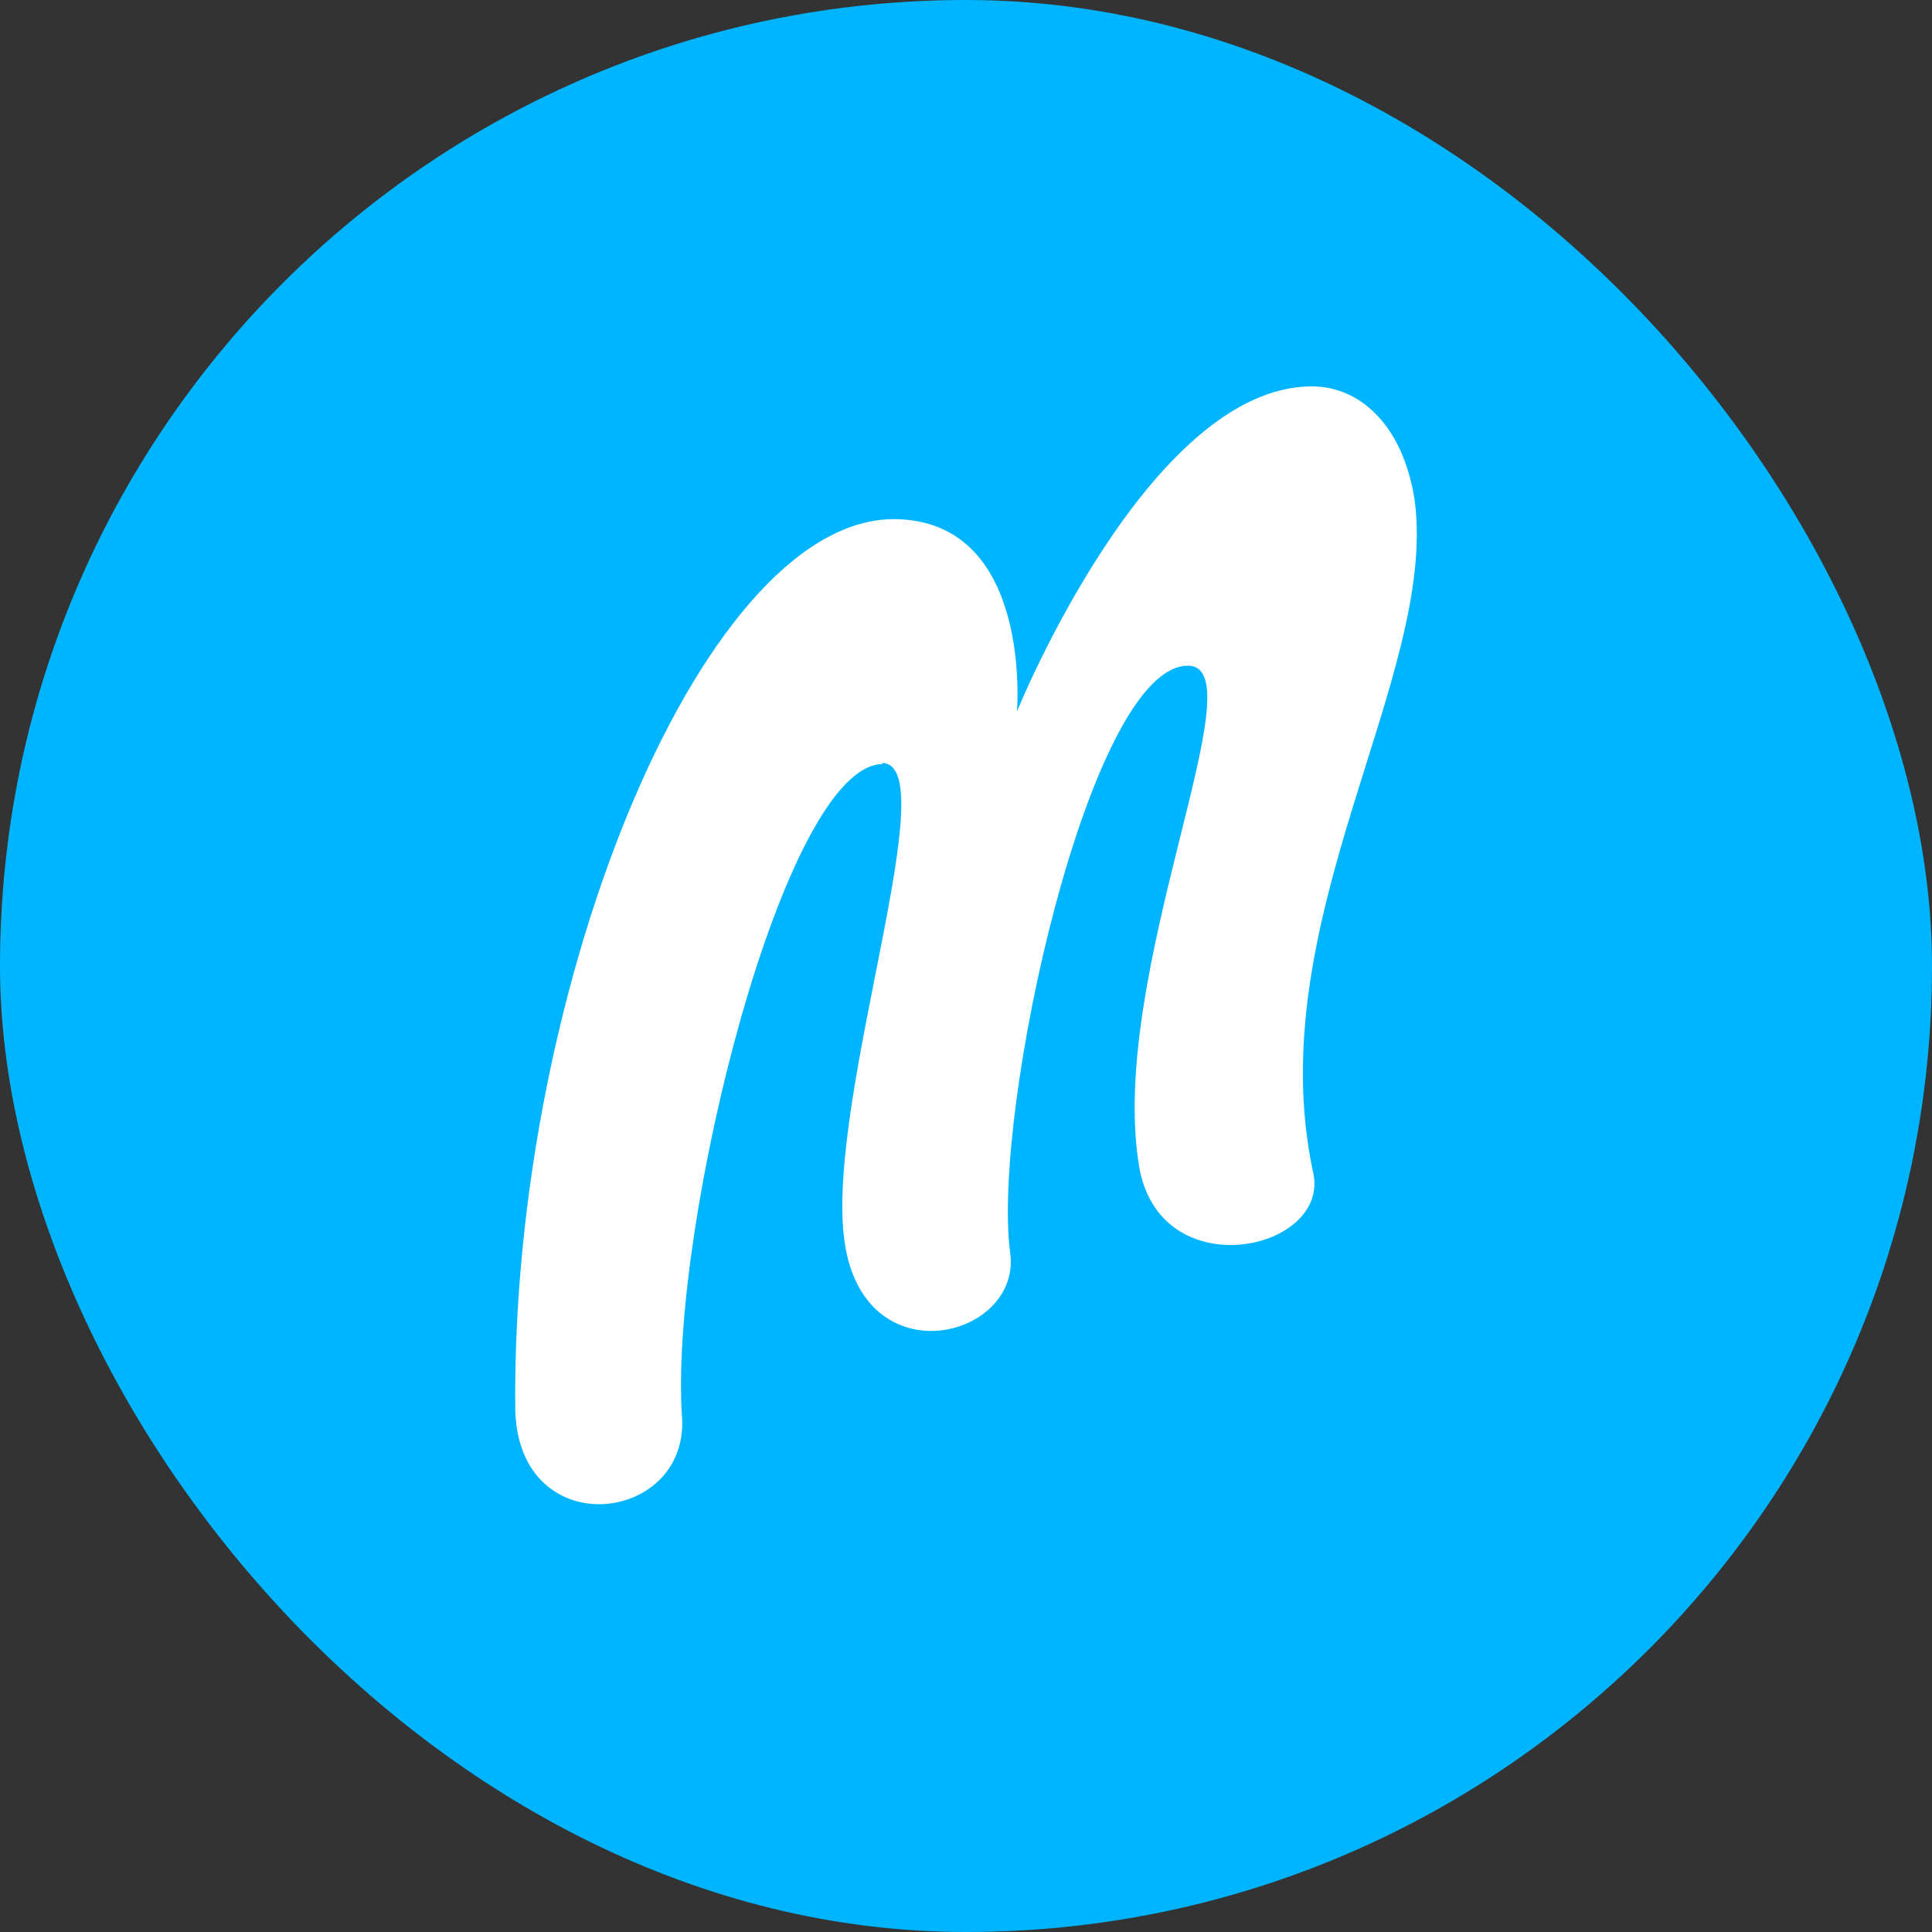 <?xml version="1.0" encoding="UTF-8"?>
<svg width="30px" height="30px" viewBox="0 0 30 30" version="1.1" xmlns="http://www.w3.org/2000/svg" xmlns:xlink="http://www.w3.org/1999/xlink">
    <rect x="0" y="0" width="30" height="30" fill="#333333" stroke="none"/>
    <!-- Generator: Sketch 49.3 (51167) - http://www.bohemiancoding.com/sketch -->
    <title>icon-timeline-marvelapp</title>
    <desc>Created with Sketch.</desc>
    <defs></defs>
    <g id="icon-timeline-marvelapp" stroke="none" stroke-width="1" fill="none" fill-rule="evenodd">
        <g id="Group">
            <rect id="Rectangle-16" fill="#00B5FF" x="0" y="0" width="30" height="30" rx="15"></rect>
            <path d="M13.692,11.847 C14.698,11.847 12.859,16.947 13.102,19.185 C13.345,21.423 15.86,20.798 15.687,19.463 C15.392,17.277 16.918,10.337 18.445,10.337 C19.555,10.337 17.213,15.091 17.682,18.075 C17.977,20.018 20.683,19.428 20.388,18.196 C19.555,14.293 22.331,10.511 21.967,7.77 C21.793,6.625 21.134,6 20.371,6 C17.838,6 15.791,11.048 15.791,11.048 C15.791,11.048 16.034,8.169 13.986,8.064 C10.985,7.891 7.932,15.229 8.001,21.891 C8.053,24.008 10.76,23.661 10.586,21.943 C10.413,18.977 12.182,11.864 13.709,11.864 L13.692,11.847 Z" id="SVG_Icon" fill="#FFFFFF" fill-rule="nonzero"></path>
        </g>
    </g>
</svg>